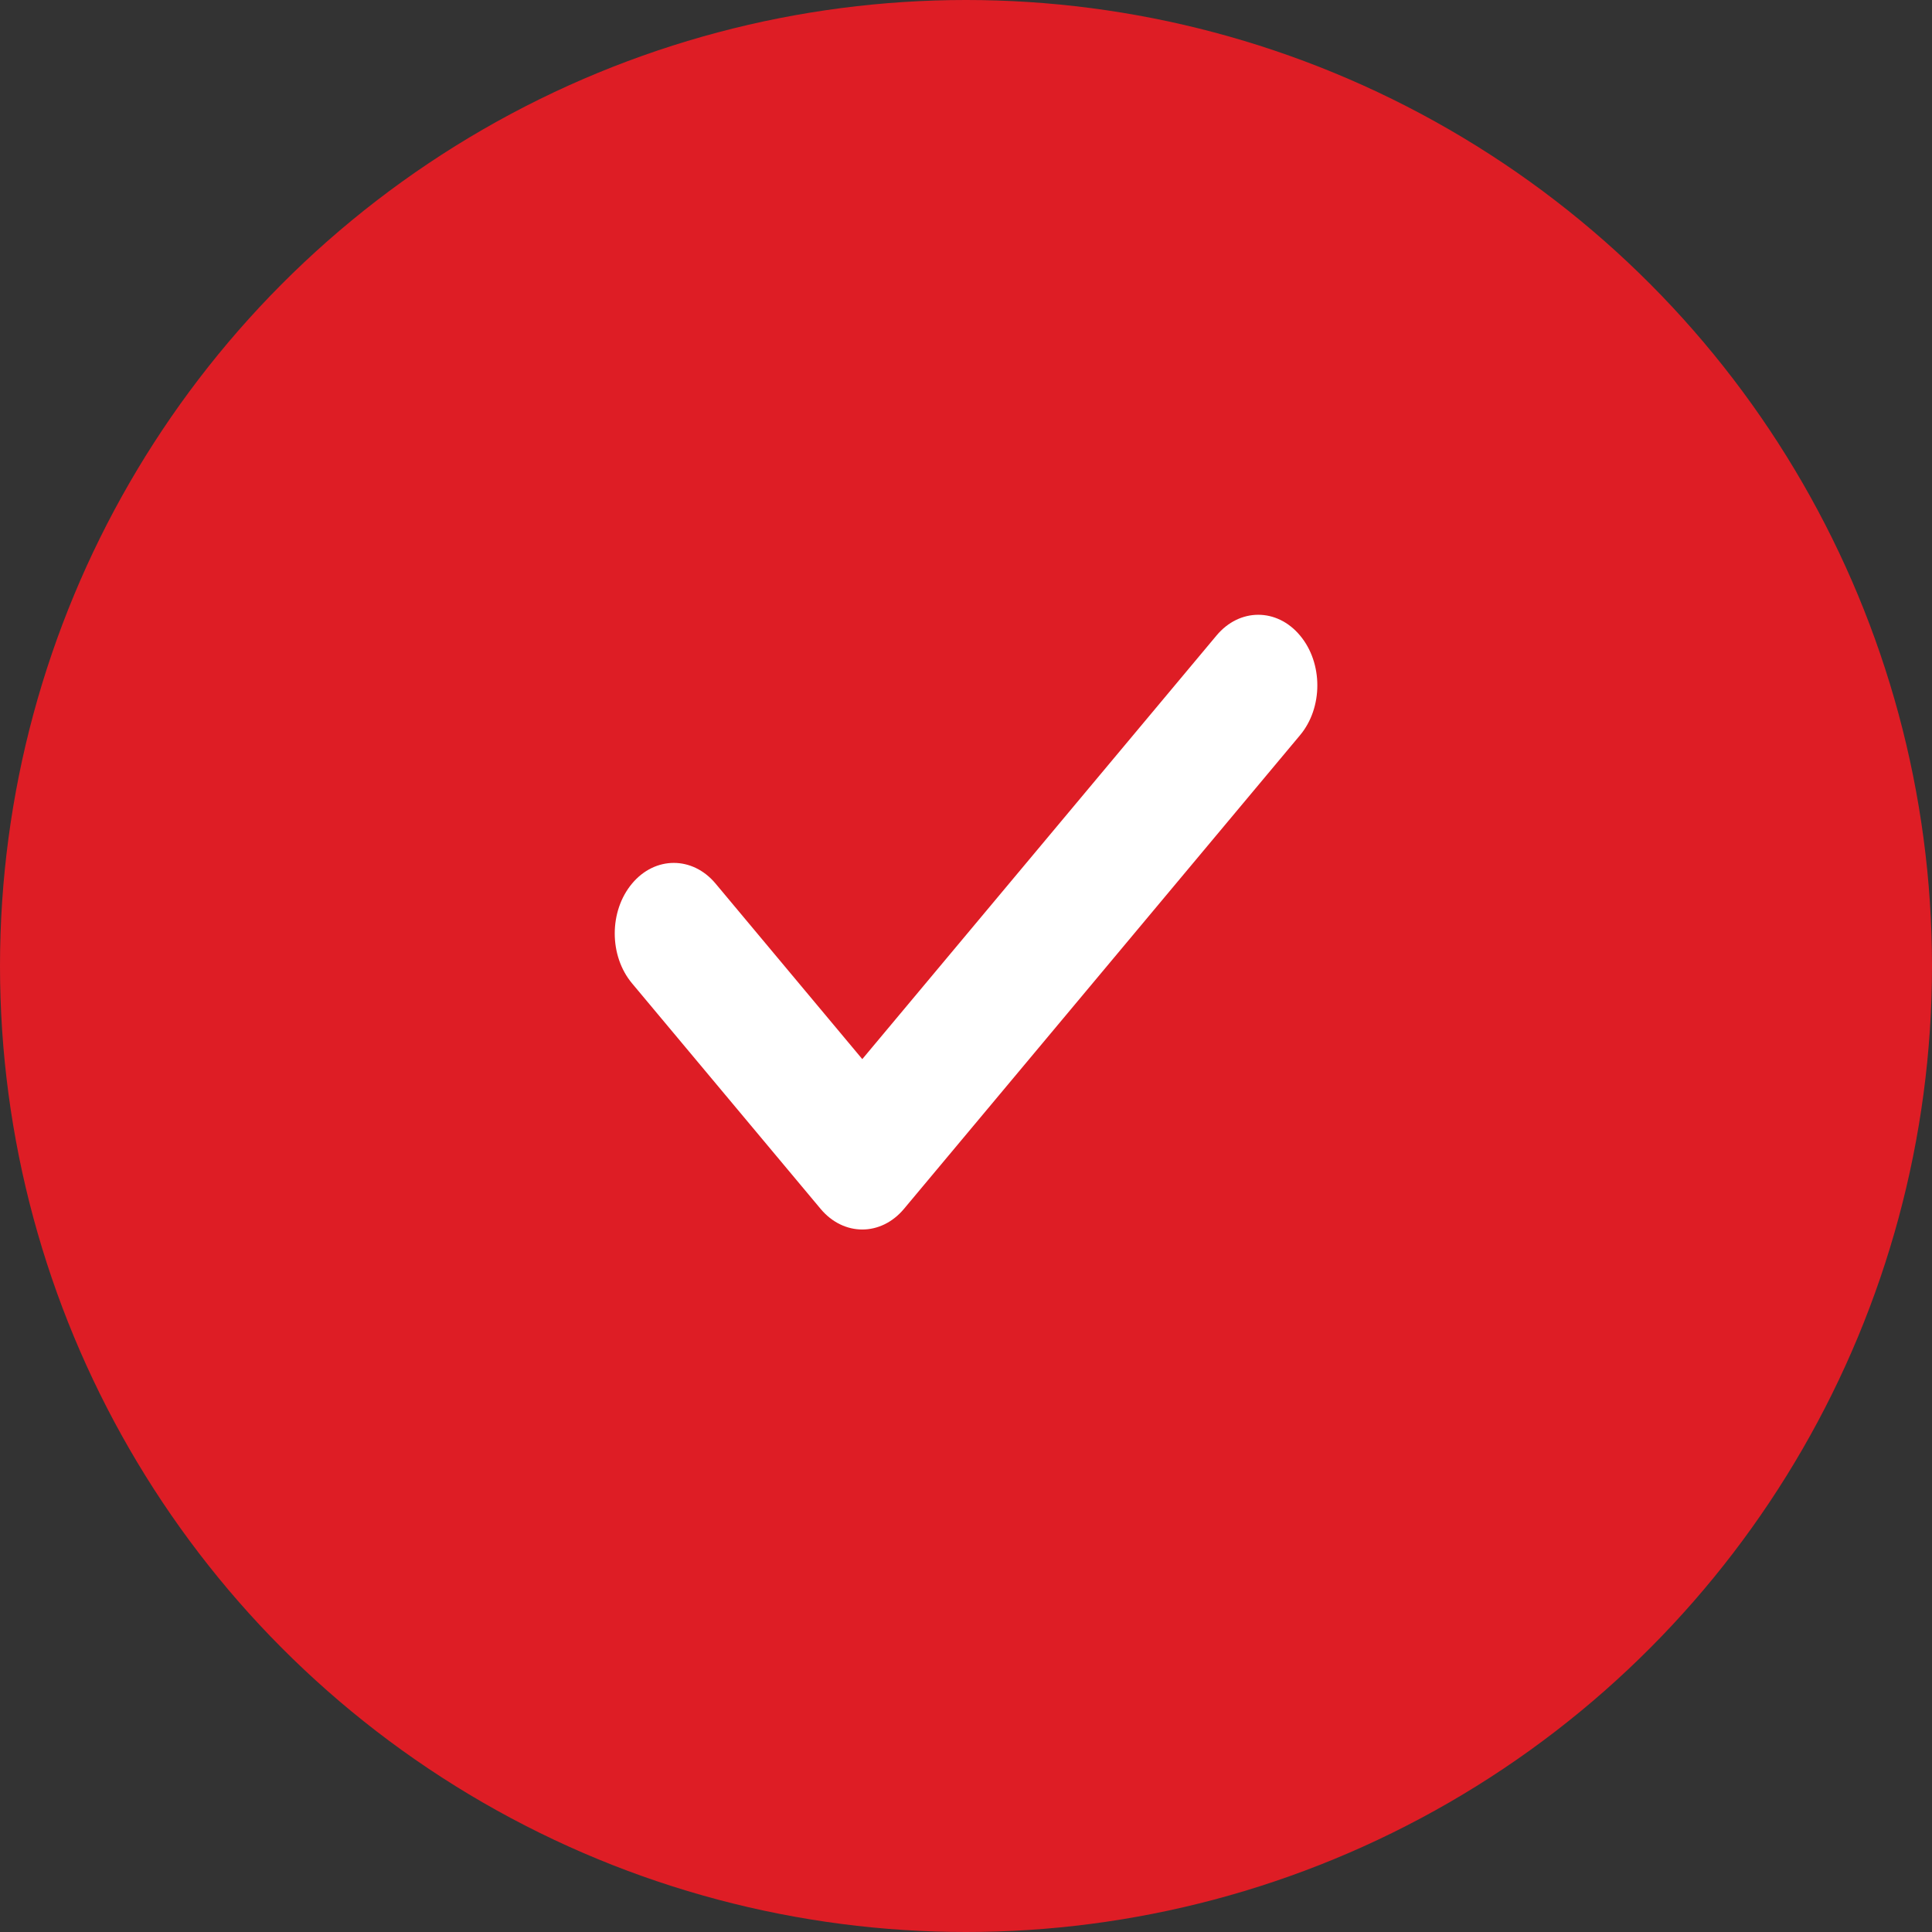 <svg width="25" height="25" viewBox="0 0 25 25" fill="none" xmlns="http://www.w3.org/2000/svg">
<rect x="0" y="0" width="25" height="25" fill="#333333" stroke="none"/>
<circle r="12.5" transform="matrix(1 0 0 -1 12.5 12.5)" fill="#de1d25"/>
<path d="M16.822 8.223C17.121 8.579 17.121 9.158 16.822 9.514L11.698 15.642C11.4 15.999 10.916 15.999 10.618 15.642L8.179 12.725C7.88 12.368 7.88 11.79 8.179 11.433C8.477 11.077 8.961 11.077 9.259 11.433L11.158 13.705L15.742 8.223C16.04 7.866 16.524 7.866 16.822 8.223Z" fill="white"/>
</svg>
